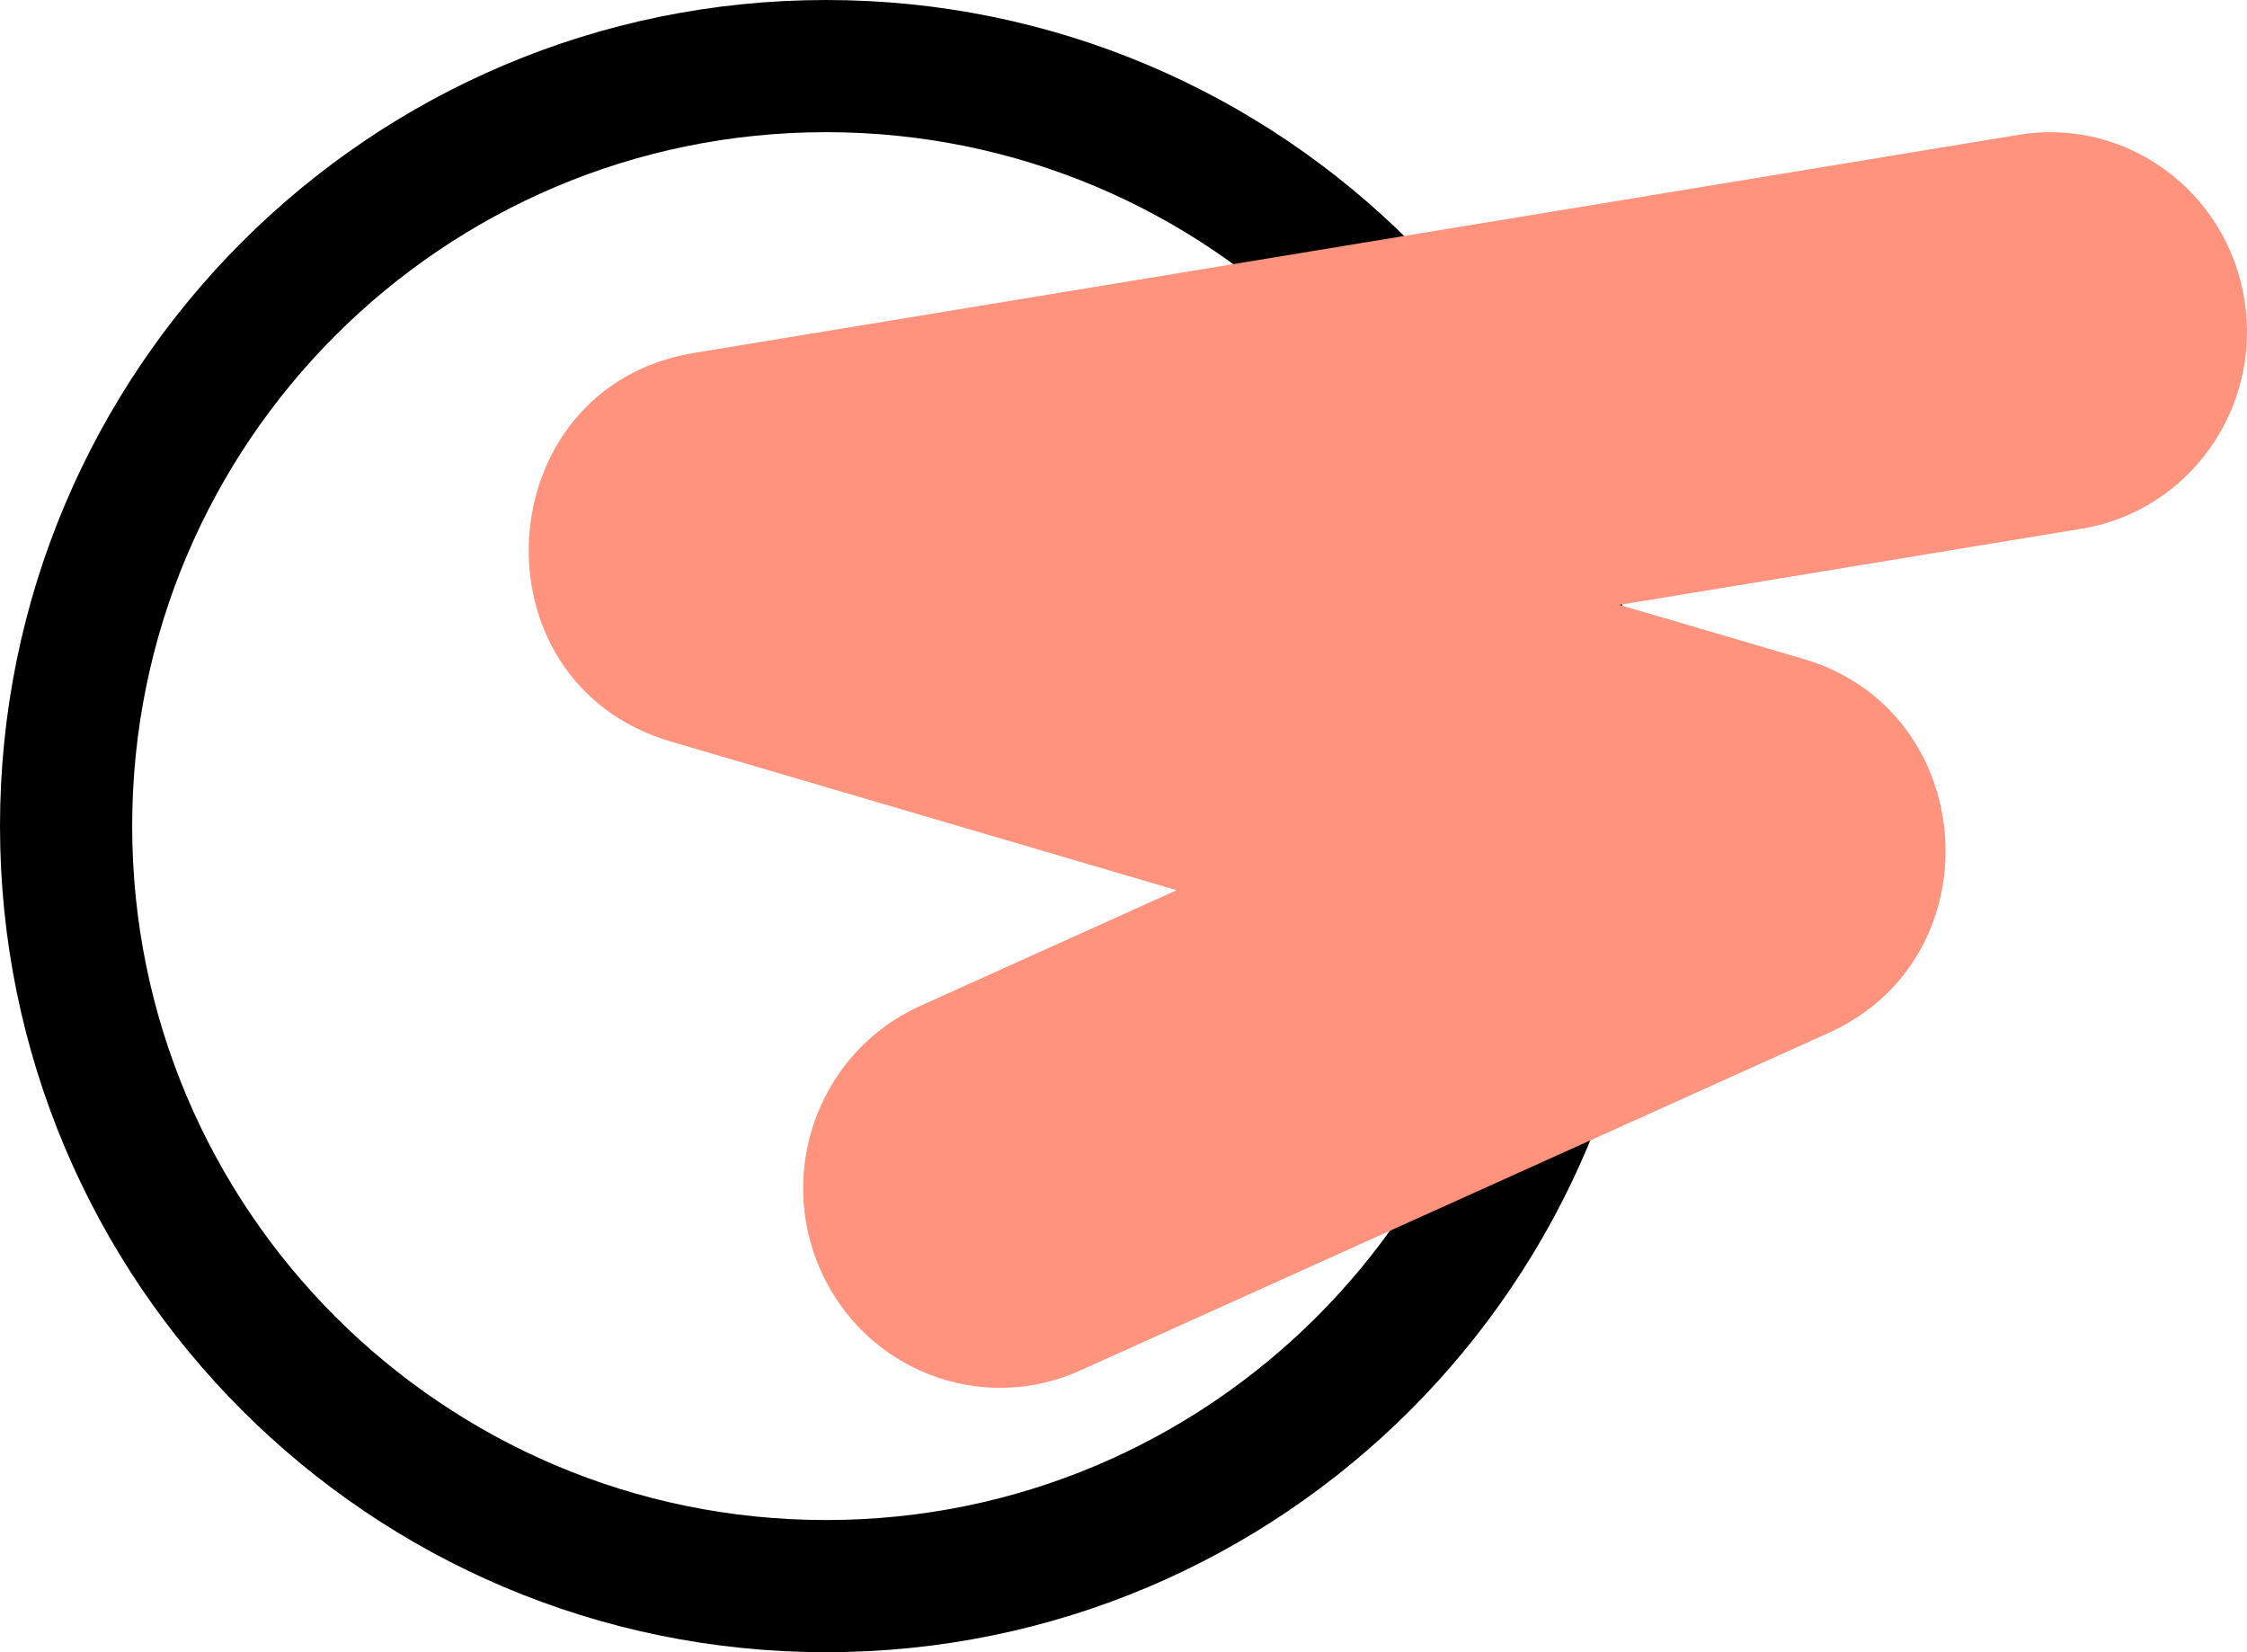 <svg width="34" height="25" viewBox="0 0 34 25" fill="none" xmlns="http://www.w3.org/2000/svg"><path clip-rule="evenodd" d="M12.5 24C18.851 24 24 18.851 24 12.5S18.851 1 12.5 1 1 6.149 1 12.5 6.149 24 12.5 24z" stroke="#000" stroke-width="2"/><path d="M13.921 15.222c-1.503.678-2.18 2.462-1.51 3.986.669 1.523 2.43 2.208 3.932 1.53l11.328-5.11c2.537-1.144 2.285-4.874-.382-5.657l-2.785-.819L31.499 8c1.623-.268 2.726-1.819 2.462-3.465-.264-1.646-1.794-2.763-3.418-2.495l-20.042 3.3c-3.135.517-3.402 4.984-.351 5.88l7.654 2.25-3.883 1.752z" fill="#FF937D"/></svg>